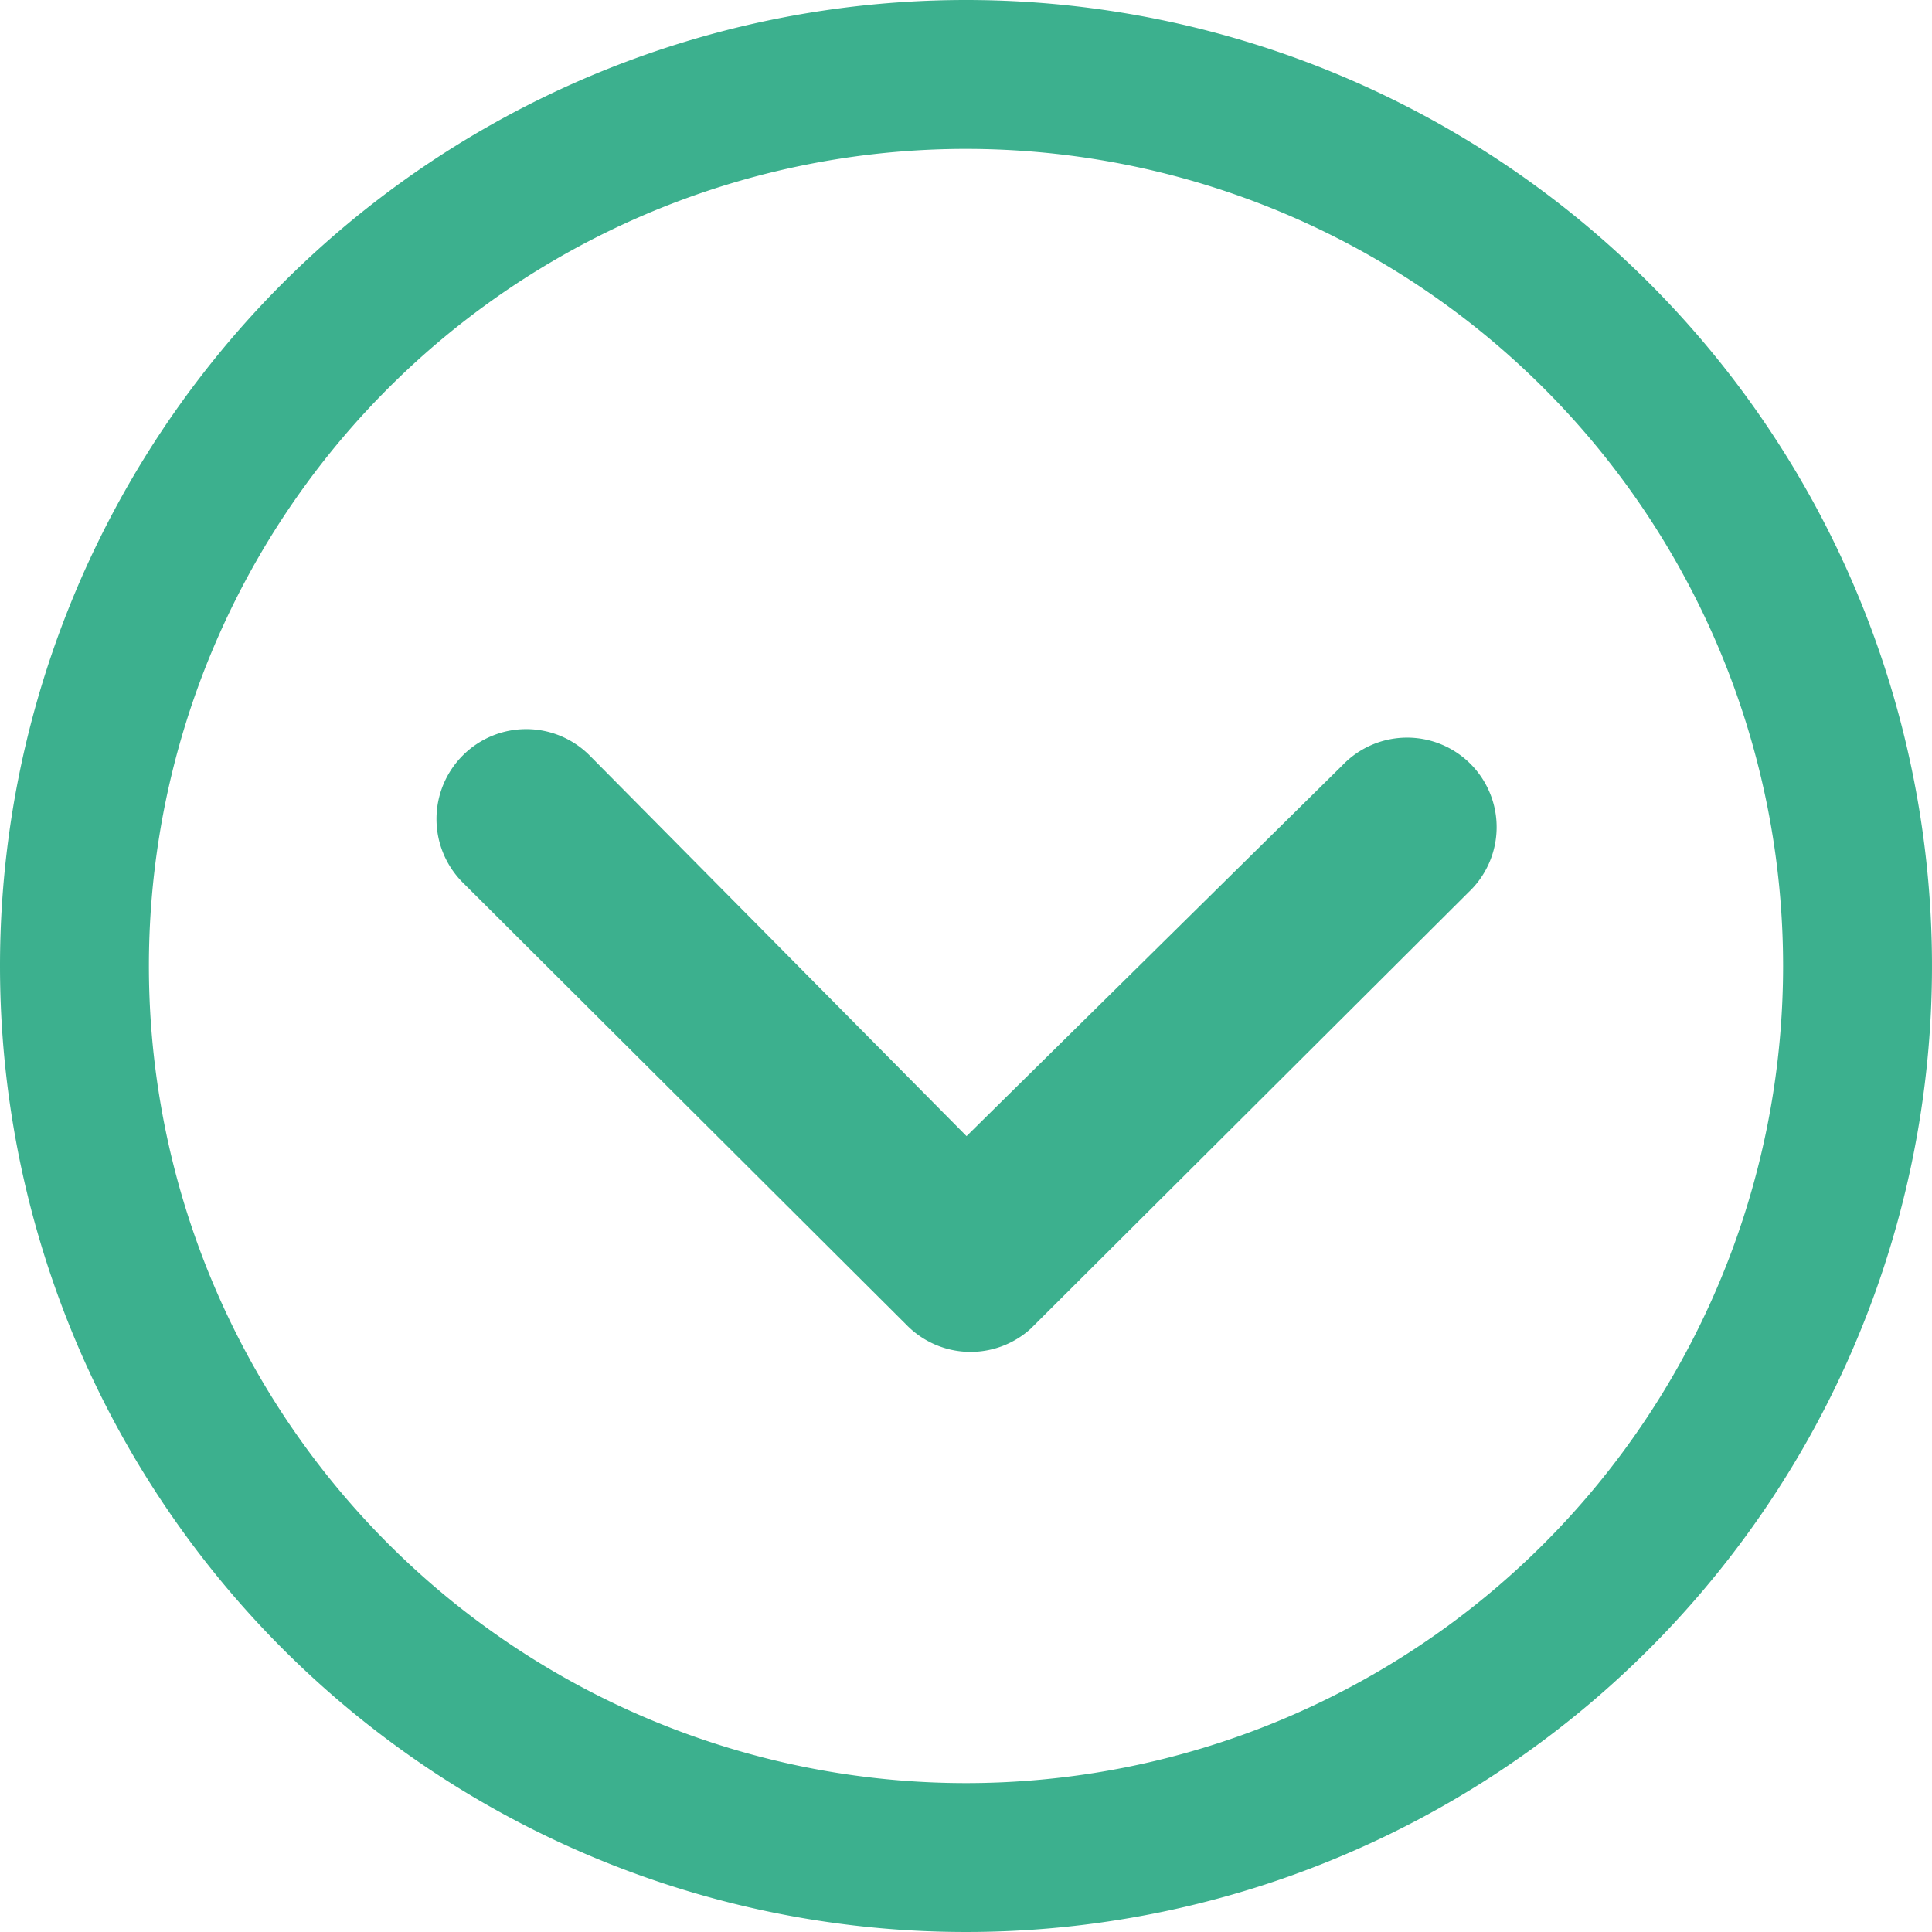 <svg xmlns="http://www.w3.org/2000/svg" width="18" height="18" viewBox="0 0 18 18">
  <g id="Icon_ionic-ios-arrow-dropdown" data-name="Icon ionic-ios-arrow-dropdown" transform="translate(-3.375 -3.375)">
    <path id="Path_1432" data-name="Path 1432" d="M10.226,14.66a.838.838,0,0,0,0,1.181l4.141,4.128A.834.834,0,0,0,15.518,20l4.08-4.067a.834.834,0,1,0-1.177-1.181l-3.5,3.453-3.509-3.544A.834.834,0,0,0,10.226,14.66Z" transform="translate(-2.541 -4.245)" fill="#3cb08e"/>
    <path id="Path_1433" data-name="Path 1433" d="M3.375,12.375a9,9,0,1,0,9-9A9,9,0,0,0,3.375,12.375ZM17.758,6.992A7.612,7.612,0,1,1,6.992,17.758,7.612,7.612,0,1,1,17.758,6.992Z" fill="#3cb08e"/>
  </g>
</svg>
